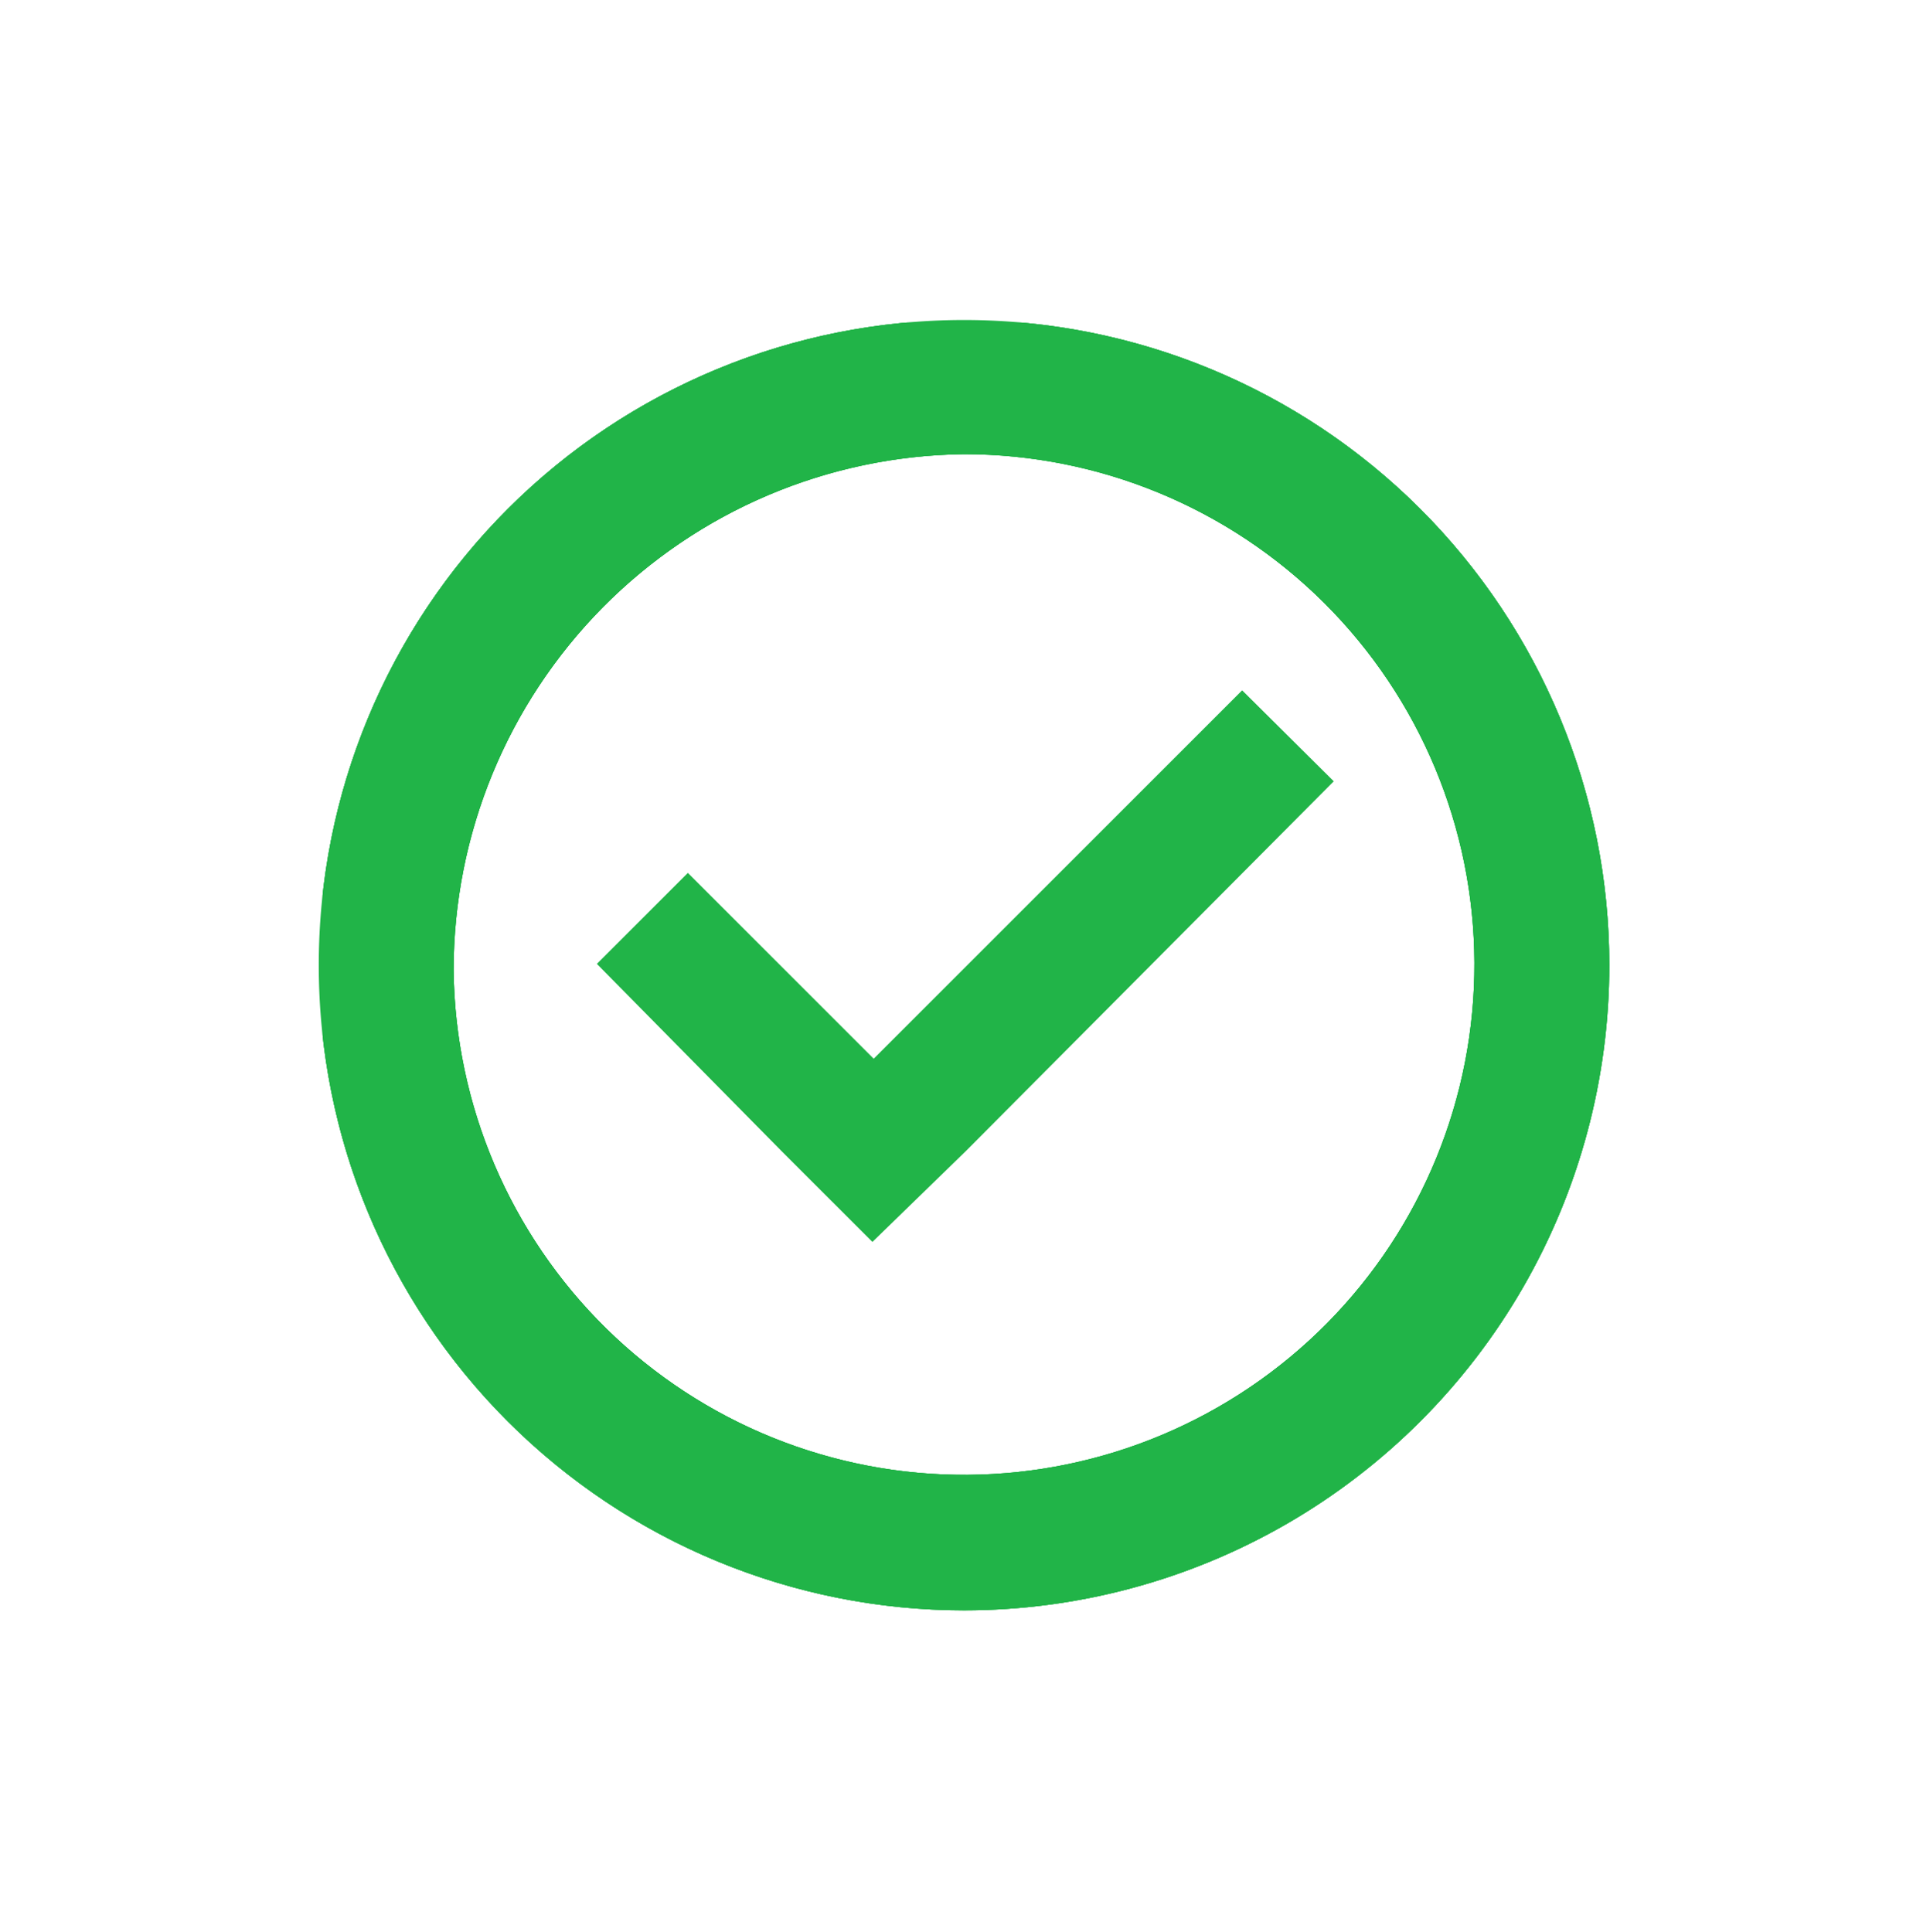 <svg id="Layer_1" data-name="Layer 1" xmlns="http://www.w3.org/2000/svg" xmlns:xlink="http://www.w3.org/1999/xlink" viewBox="0 0 29.91 29.95"><defs><style>.cls-1,.cls-2,.cls-3{fill:#21b448;}.cls-1{clip-rule:evenodd;}.cls-3{fill-rule:evenodd;}.cls-4{clip-path:url(#clip-path);}.cls-5{clip-path:url(#clip-path-2);}</style><clipPath id="clip-path" transform="translate(4.64 3.96)"><path class="cls-1" d="M10.3,21a10,10,0,1,1,10-10,10,10,0,0,1-10,10m0-17.92a8,8,0,0,0-7.91,8,7.91,7.91,0,1,0,7.91-8"/></clipPath><clipPath id="clip-path-2" transform="translate(4.64 3.96)"><rect class="cls-2" x="0.36" y="1.04" width="20" height="20"/></clipPath></defs><title>status-approved</title><polygon class="cls-2" points="20.67 12.11 19.25 10.7 13.54 16.41 10.66 13.53 9.25 14.94 12.11 17.84 13.52 19.25 14.97 17.84 20.67 12.11"/><path class="cls-3" d="M10.3,21a10,10,0,1,1,10-10,10,10,0,0,1-10,10m0-17.92a8,8,0,0,0-7.91,8,7.91,7.91,0,1,0,7.91-8" transform="translate(4.64 3.96)"/><g class="cls-4"><rect class="cls-2" x="5" y="5" width="20" height="20"/><g class="cls-5"><rect class="cls-2" width="29.91" height="29.95"/></g></g></svg>
